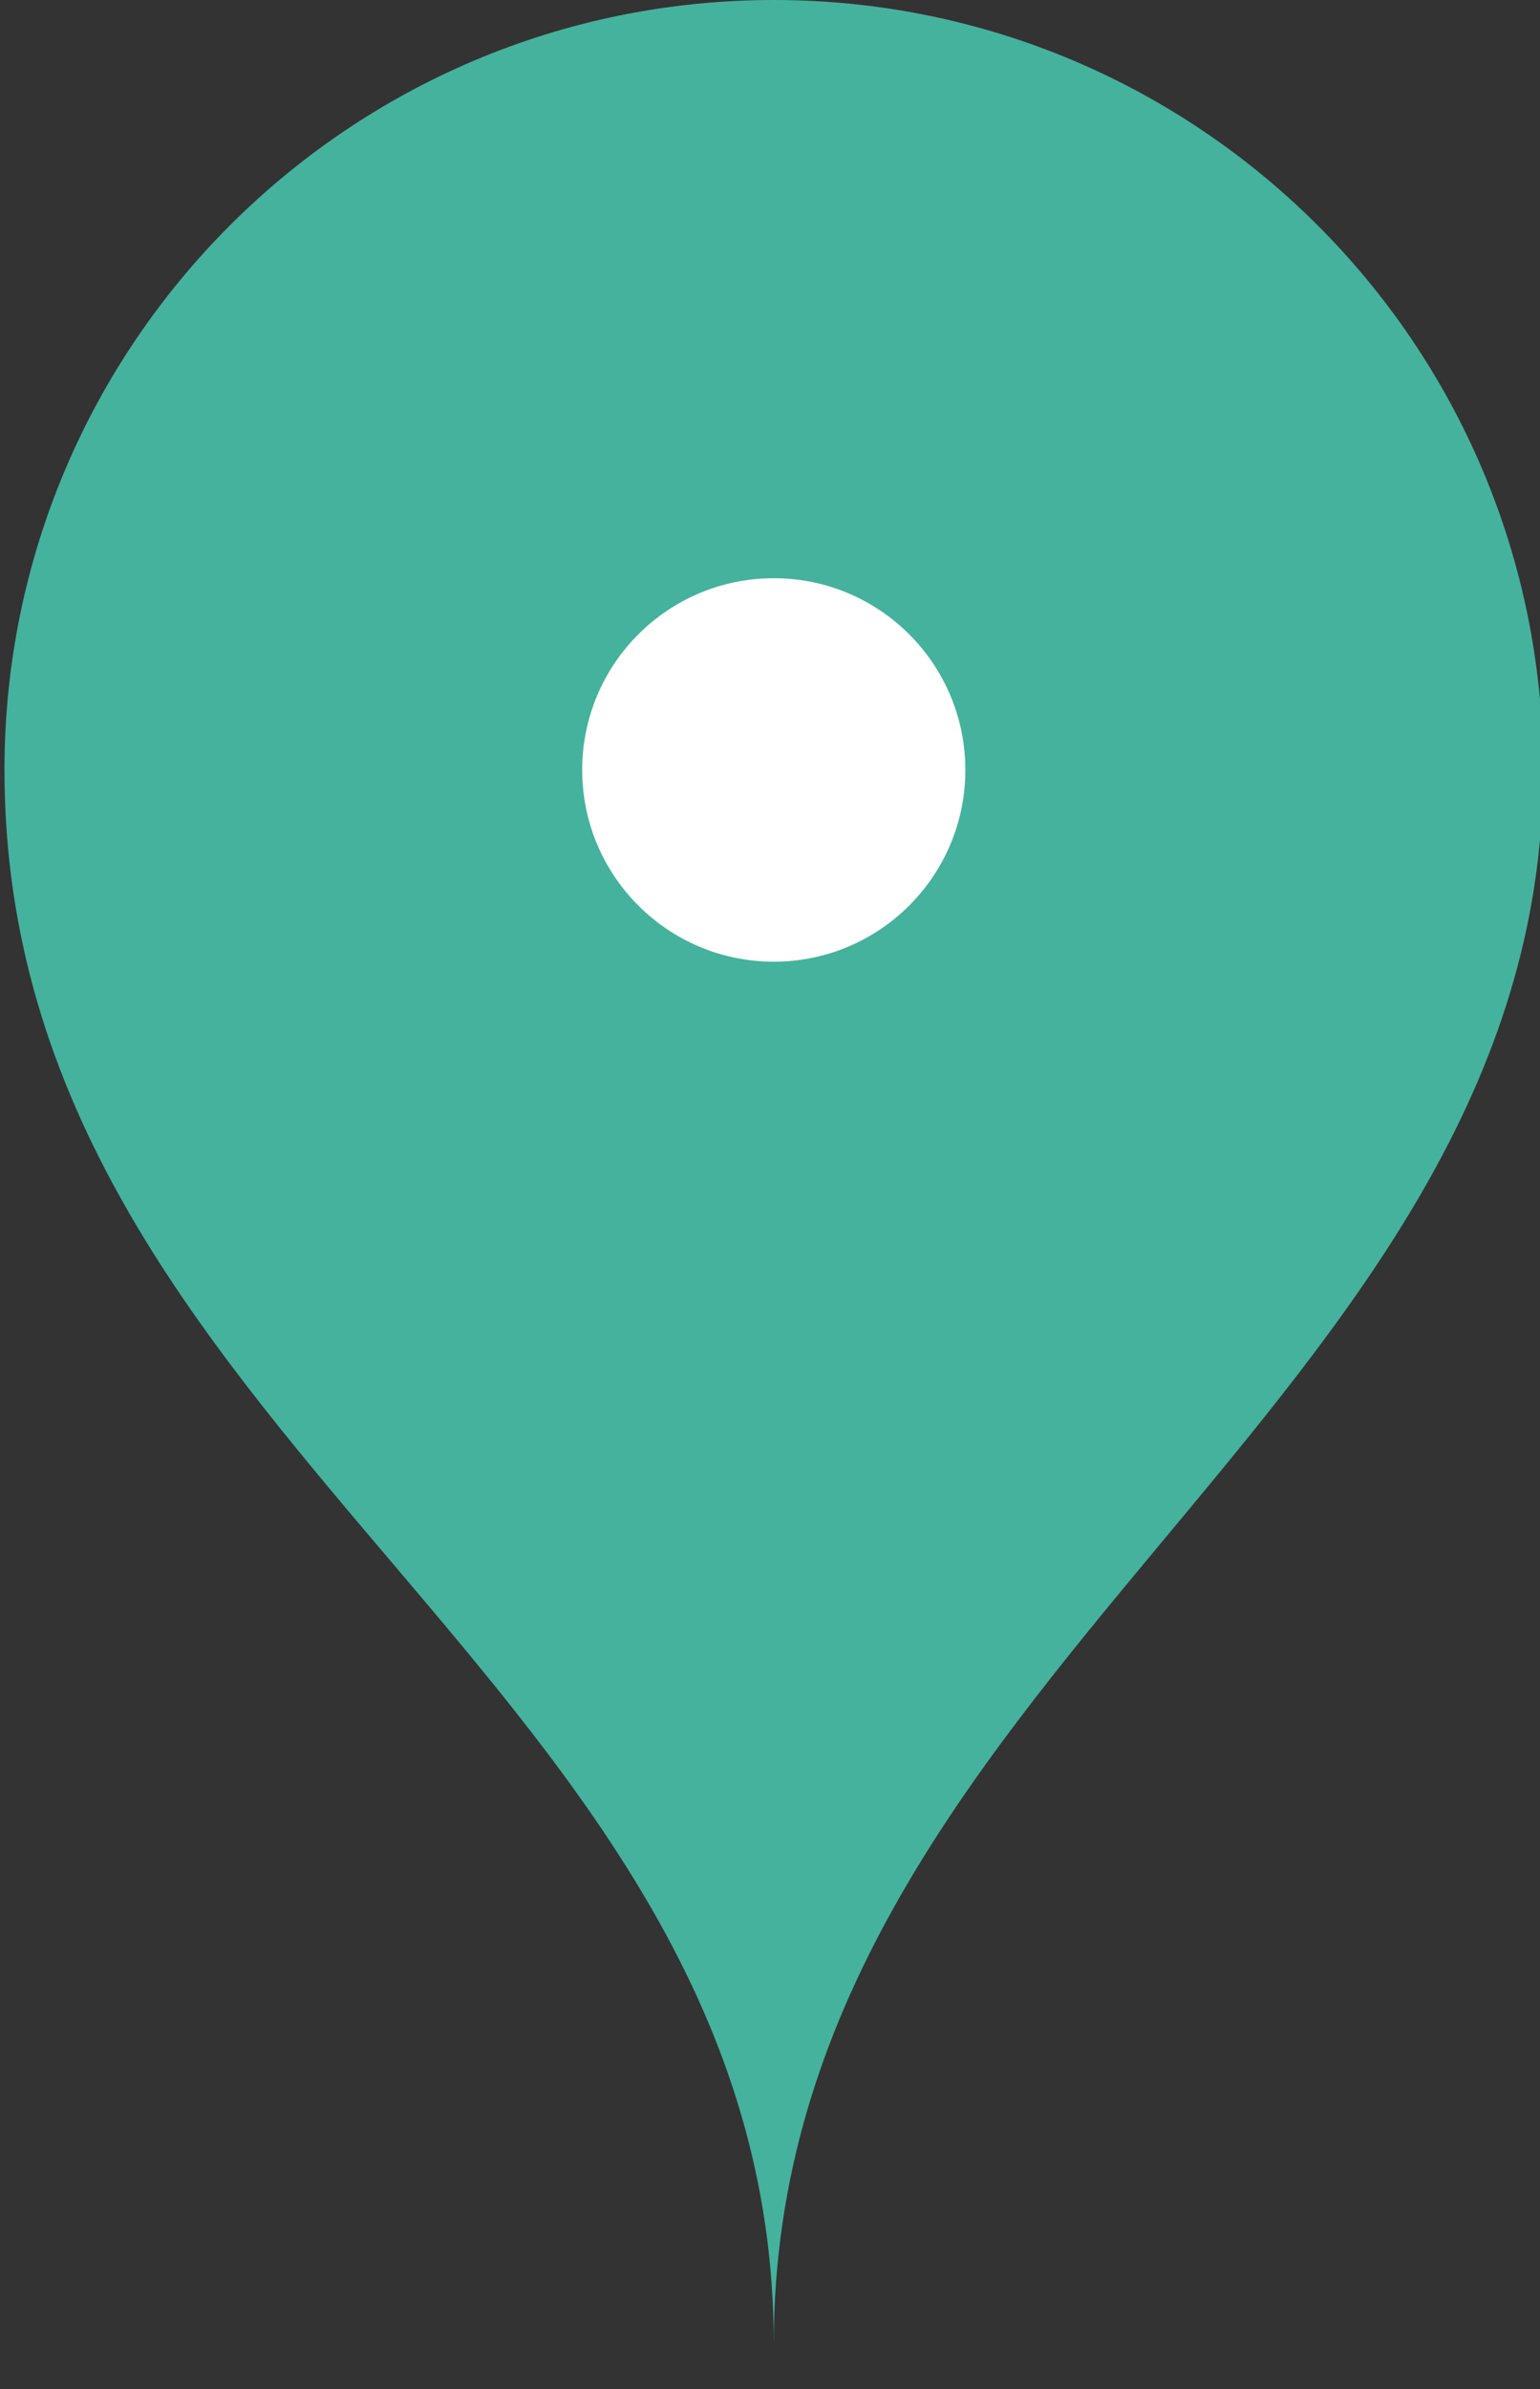 <?xml version="1.0" encoding="utf-8"?>
<!-- Generator: Adobe Illustrator 16.0.0, SVG Export Plug-In . SVG Version: 6.00 Build 0)  -->
<!DOCTYPE svg PUBLIC "-//W3C//DTD SVG 1.1//EN" "http://www.w3.org/Graphics/SVG/1.1/DTD/svg11.dtd">
<svg version="1.1" id="Layer_1" xmlns="http://www.w3.org/2000/svg" xmlns:xlink="http://www.w3.org/1999/xlink" x="0px" y="0px"
	 width="20px" height="31px" viewBox="40 7.75 20 31" enable-background="new 40 7.75 20 31" xml:space="preserve">
<rect x="40" y="7.75" width="20" height="31" fill="#333333" stroke="none"/>
<g>
	<g id="Layer_2">
		<path fill="#45B29D" d="M50.049,7.75c-5.518,0-9.991,4.473-9.991,9.991c0,8.696,9.991,11.808,9.991,20.424
			c0-8.616,9.992-12.184,9.992-20.424C60.041,12.223,55.568,7.75,50.049,7.75z"/>
	</g>
	<circle fill="#FFFFFF" cx="50.049" cy="17.741" r="2.488"/>
</g>
</svg>
